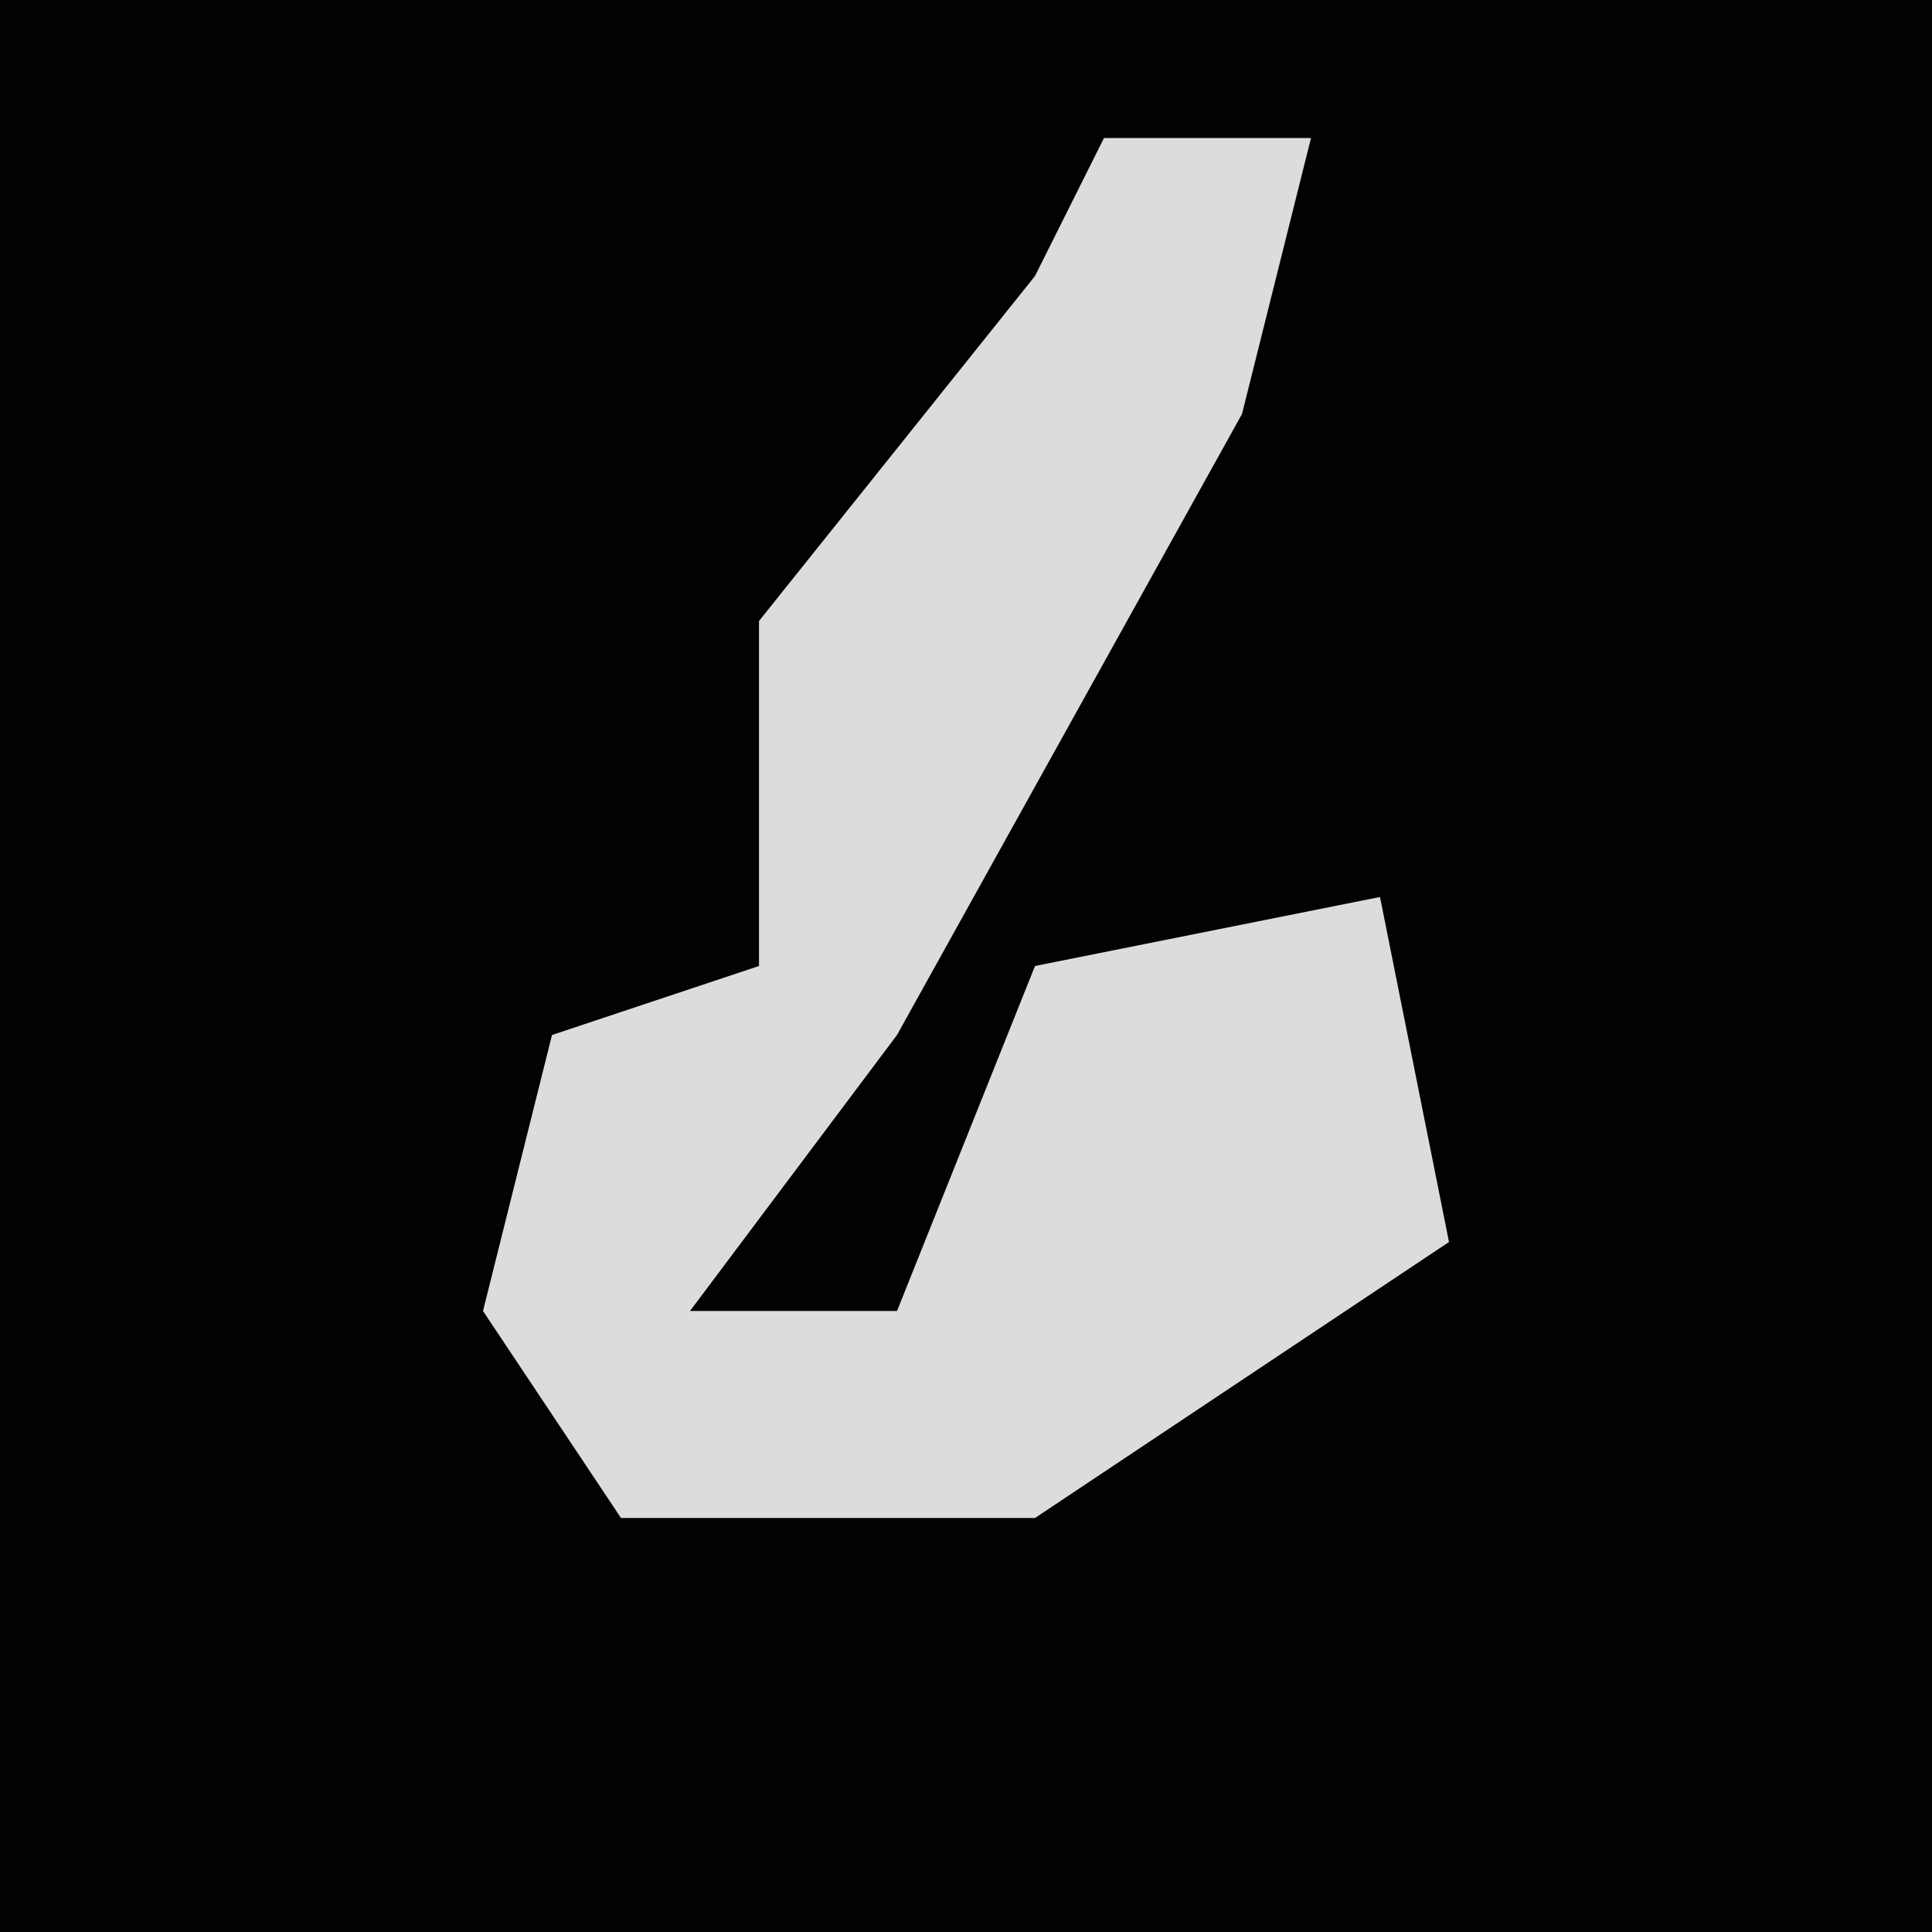 <?xml version="1.0" encoding="UTF-8"?>
<svg version="1.1" xmlns="http://www.w3.org/2000/svg" width="28" height="28">
<path d="M0,0 L28,0 L28,28 L0,28 Z " fill="#020202" transform="translate(0,0)"/>
<path d="M0,0 L3,0 L2,4 L-3,13 L-6,17 L-3,17 L-1,12 L4,11 L5,16 L-1,20 L-7,20 L-9,17 L-8,13 L-5,12 L-5,7 L-1,2 Z " fill="#DCDCDC" transform="translate(16,2)"/>
</svg>
